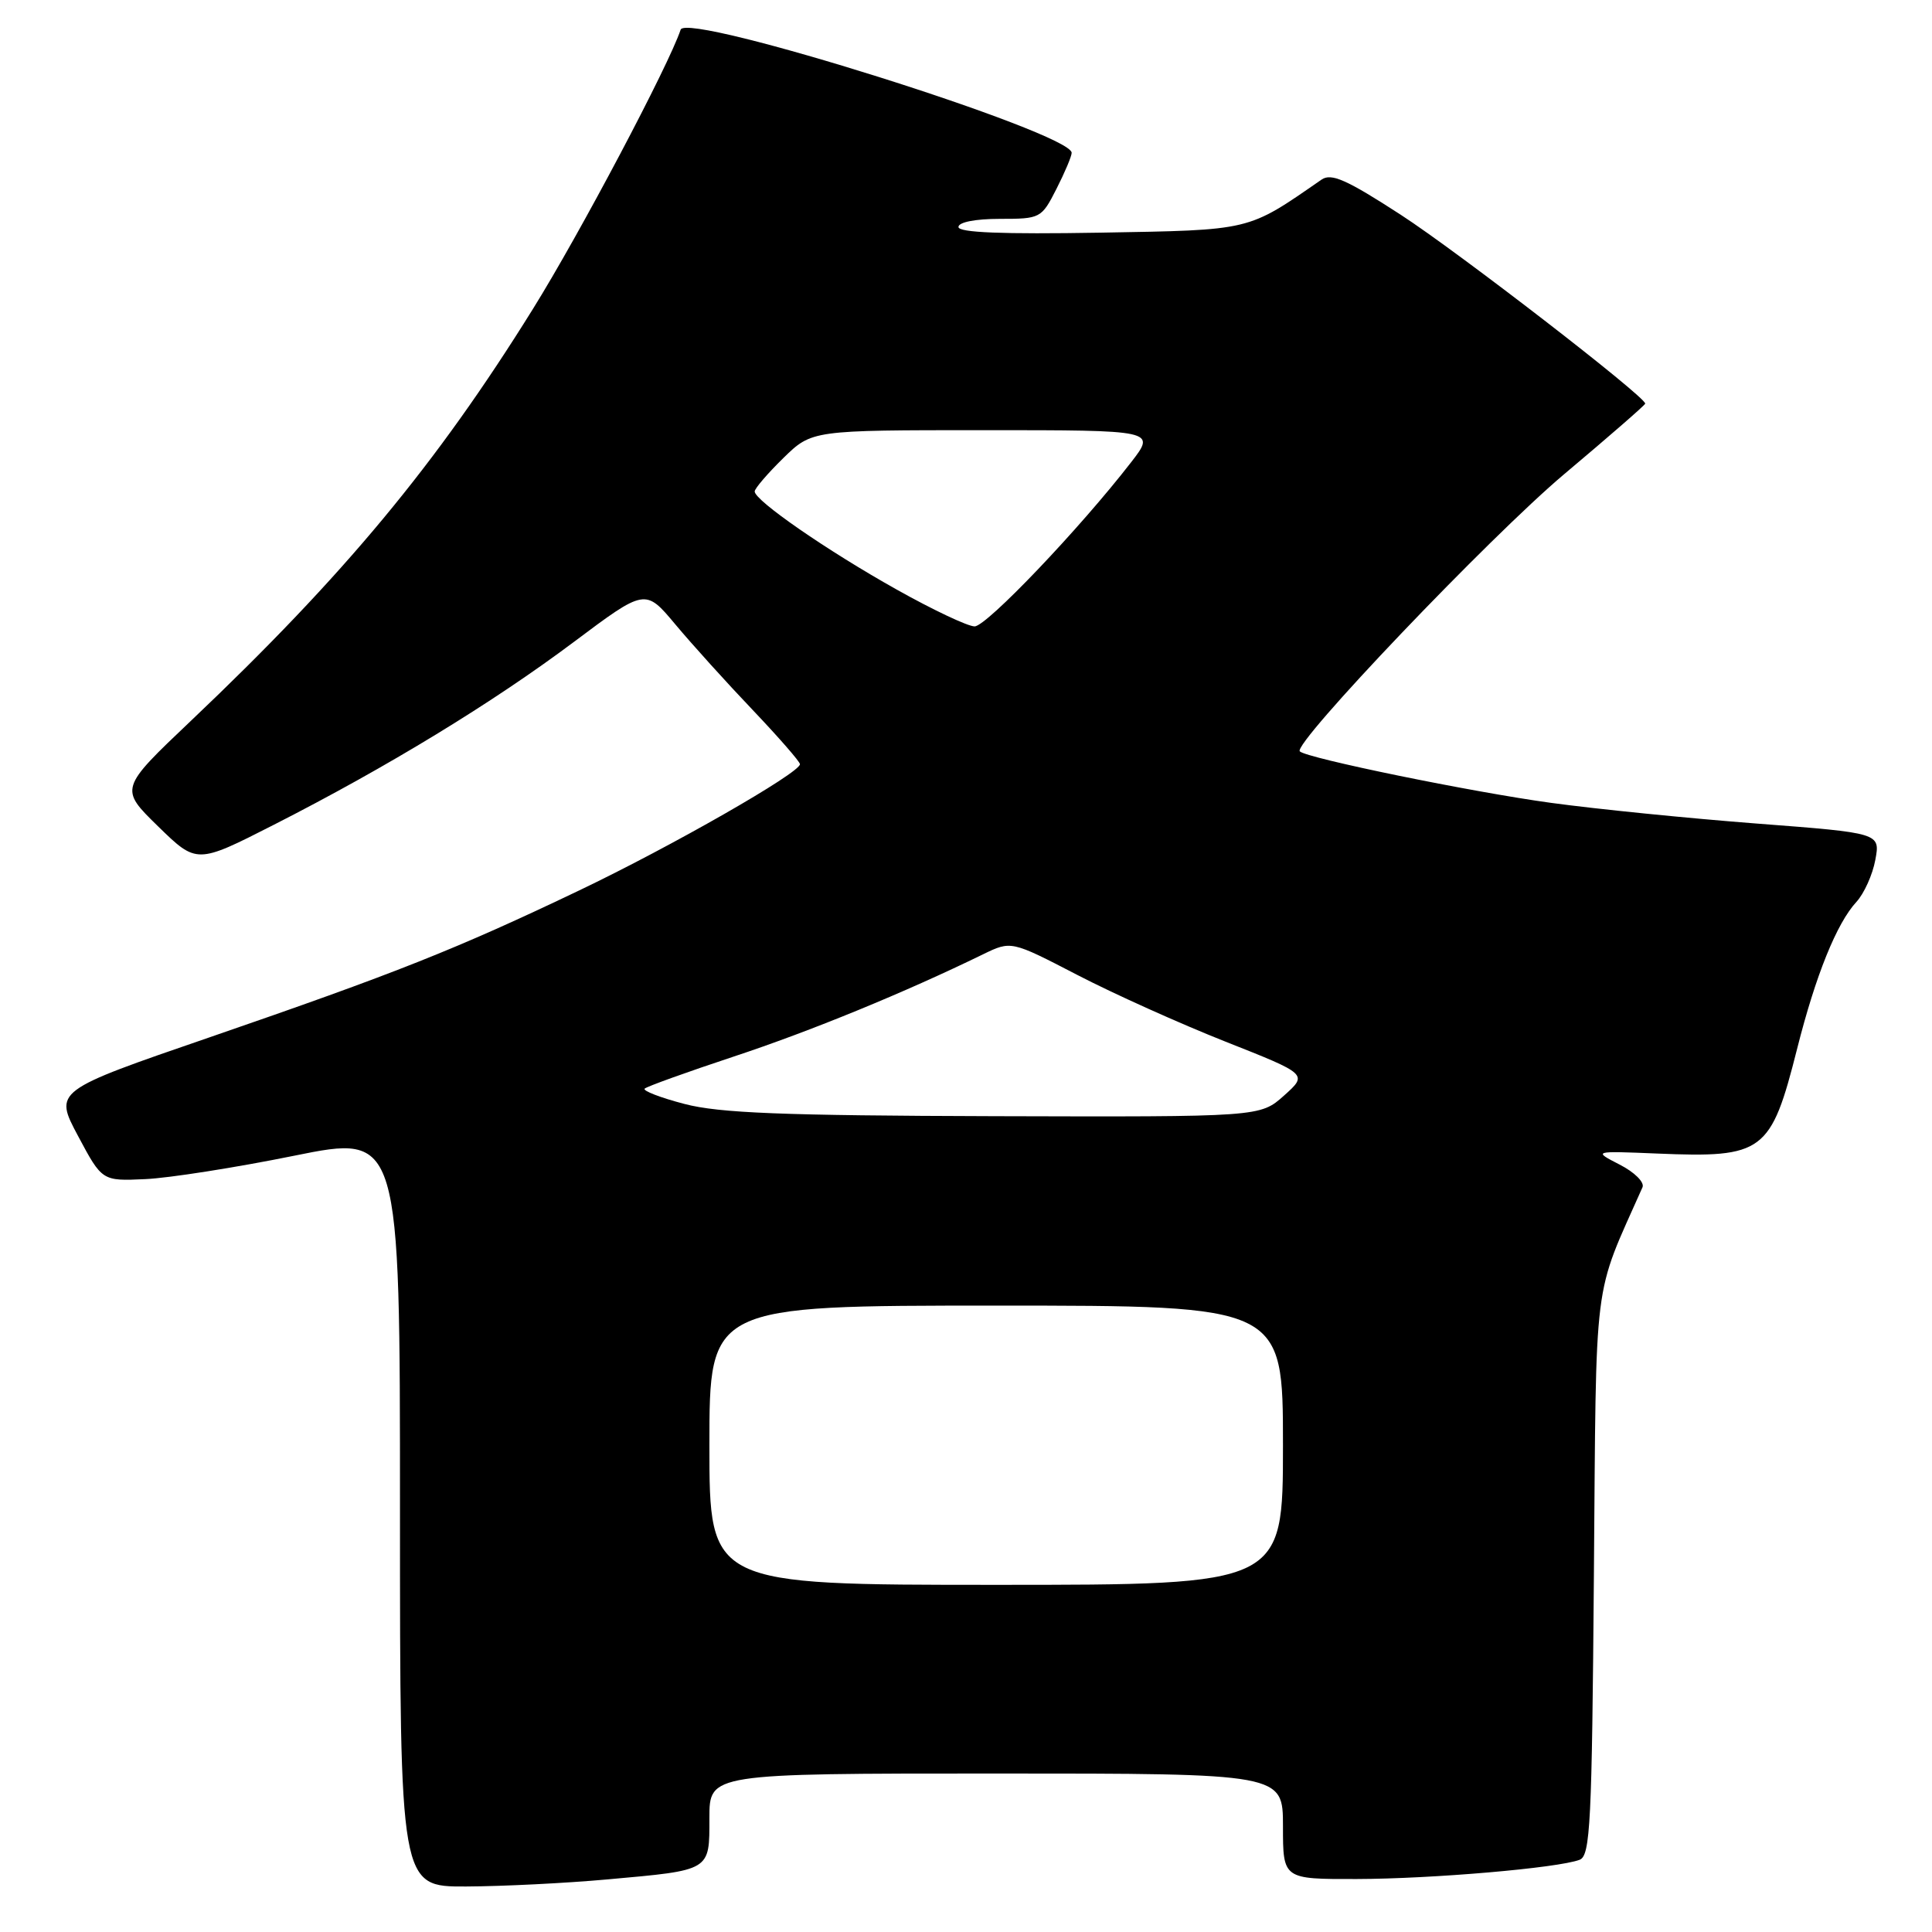 <?xml version="1.0" encoding="UTF-8" standalone="no"?>
<!DOCTYPE svg PUBLIC "-//W3C//DTD SVG 1.1//EN" "http://www.w3.org/Graphics/SVG/1.1/DTD/svg11.dtd" >
<svg xmlns="http://www.w3.org/2000/svg" xmlns:xlink="http://www.w3.org/1999/xlink" version="1.1" viewBox="0 0 256 256">
 <g >
 <path fill="currentColor"
d=" M 80.50 249.03 C 94.27 247.79 94.00 247.95 94.00 240.89 C 94.00 235.00 94.00 235.00 132.00 235.00 C 170.00 235.00 170.00 235.00 170.00 242.00 C 170.00 249.00 170.00 249.00 179.75 248.98 C 189.76 248.96 206.47 247.52 209.31 246.43 C 210.73 245.89 210.94 241.59 211.20 208.66 C 211.53 168.15 211.01 172.25 217.64 157.32 C 217.93 156.66 216.58 155.32 214.62 154.32 C 211.08 152.50 211.08 152.50 219.56 152.85 C 233.69 153.44 234.65 152.73 238.13 138.96 C 240.59 129.21 243.38 122.32 245.99 119.50 C 247.00 118.40 248.13 115.90 248.49 113.94 C 249.15 110.38 249.15 110.38 232.83 109.13 C 223.85 108.44 211.55 107.21 205.50 106.38 C 195.09 104.96 173.13 100.46 172.23 99.56 C 171.24 98.57 197.45 71.09 207.25 62.84 C 213.16 57.87 218.00 53.66 218.00 53.48 C 218.00 52.54 193.20 33.38 185.61 28.46 C 178.44 23.81 176.40 22.90 175.11 23.80 C 165.20 30.66 165.97 30.47 145.75 30.83 C 132.81 31.05 127.00 30.82 127.00 30.08 C 127.00 29.44 129.23 29.00 132.48 29.00 C 137.86 29.00 138.00 28.93 139.98 25.04 C 141.09 22.86 142.00 20.71 142.00 20.25 C 142.00 17.58 90.99 1.52 90.19 3.93 C 88.60 8.69 76.84 30.94 70.62 40.93 C 57.81 61.54 45.62 76.22 25.31 95.50 C 15.83 104.50 15.83 104.50 20.95 109.50 C 26.07 114.49 26.07 114.49 36.28 109.29 C 51.32 101.63 65.26 93.13 76.00 85.09 C 85.50 77.97 85.50 77.97 89.49 82.74 C 91.68 85.36 96.29 90.46 99.74 94.08 C 103.18 97.70 106.00 100.93 106.00 101.26 C 106.00 102.41 88.93 112.17 76.74 117.99 C 60.48 125.76 52.42 128.96 27.83 137.43 C 7.15 144.54 7.15 144.54 10.34 150.52 C 13.53 156.50 13.53 156.50 19.25 156.24 C 22.39 156.10 31.28 154.70 38.98 153.14 C 53.00 150.30 53.00 150.30 53.00 200.15 C 53.00 250.00 53.00 250.00 61.75 249.97 C 66.56 249.95 75.00 249.53 80.50 249.03 Z  M 94.00 191.50 C 94.00 173.00 94.00 173.00 132.00 173.00 C 170.00 173.00 170.00 173.00 170.00 191.50 C 170.00 210.00 170.00 210.00 132.00 210.00 C 94.00 210.00 94.00 210.00 94.00 191.50 Z  M 90.70 146.28 C 87.51 145.45 85.14 144.53 85.42 144.25 C 85.70 143.97 91.01 142.06 97.22 140.00 C 107.36 136.65 119.87 131.52 130.24 126.46 C 133.98 124.64 133.98 124.64 142.74 129.18 C 147.56 131.68 156.41 135.66 162.40 138.03 C 173.30 142.34 173.30 142.34 170.14 145.17 C 166.97 148.00 166.97 148.00 131.73 147.90 C 103.66 147.82 95.32 147.49 90.70 146.28 Z  M 118.78 78.10 C 109.58 72.95 100.00 66.32 100.00 65.12 C 100.00 64.73 101.71 62.74 103.79 60.70 C 107.58 57.00 107.58 57.00 130.38 57.00 C 153.17 57.00 153.17 57.00 149.88 61.25 C 143.06 70.06 130.72 83.00 129.14 83.00 C 128.24 83.00 123.57 80.79 118.78 78.10 Z "/>
</g>
</svg>